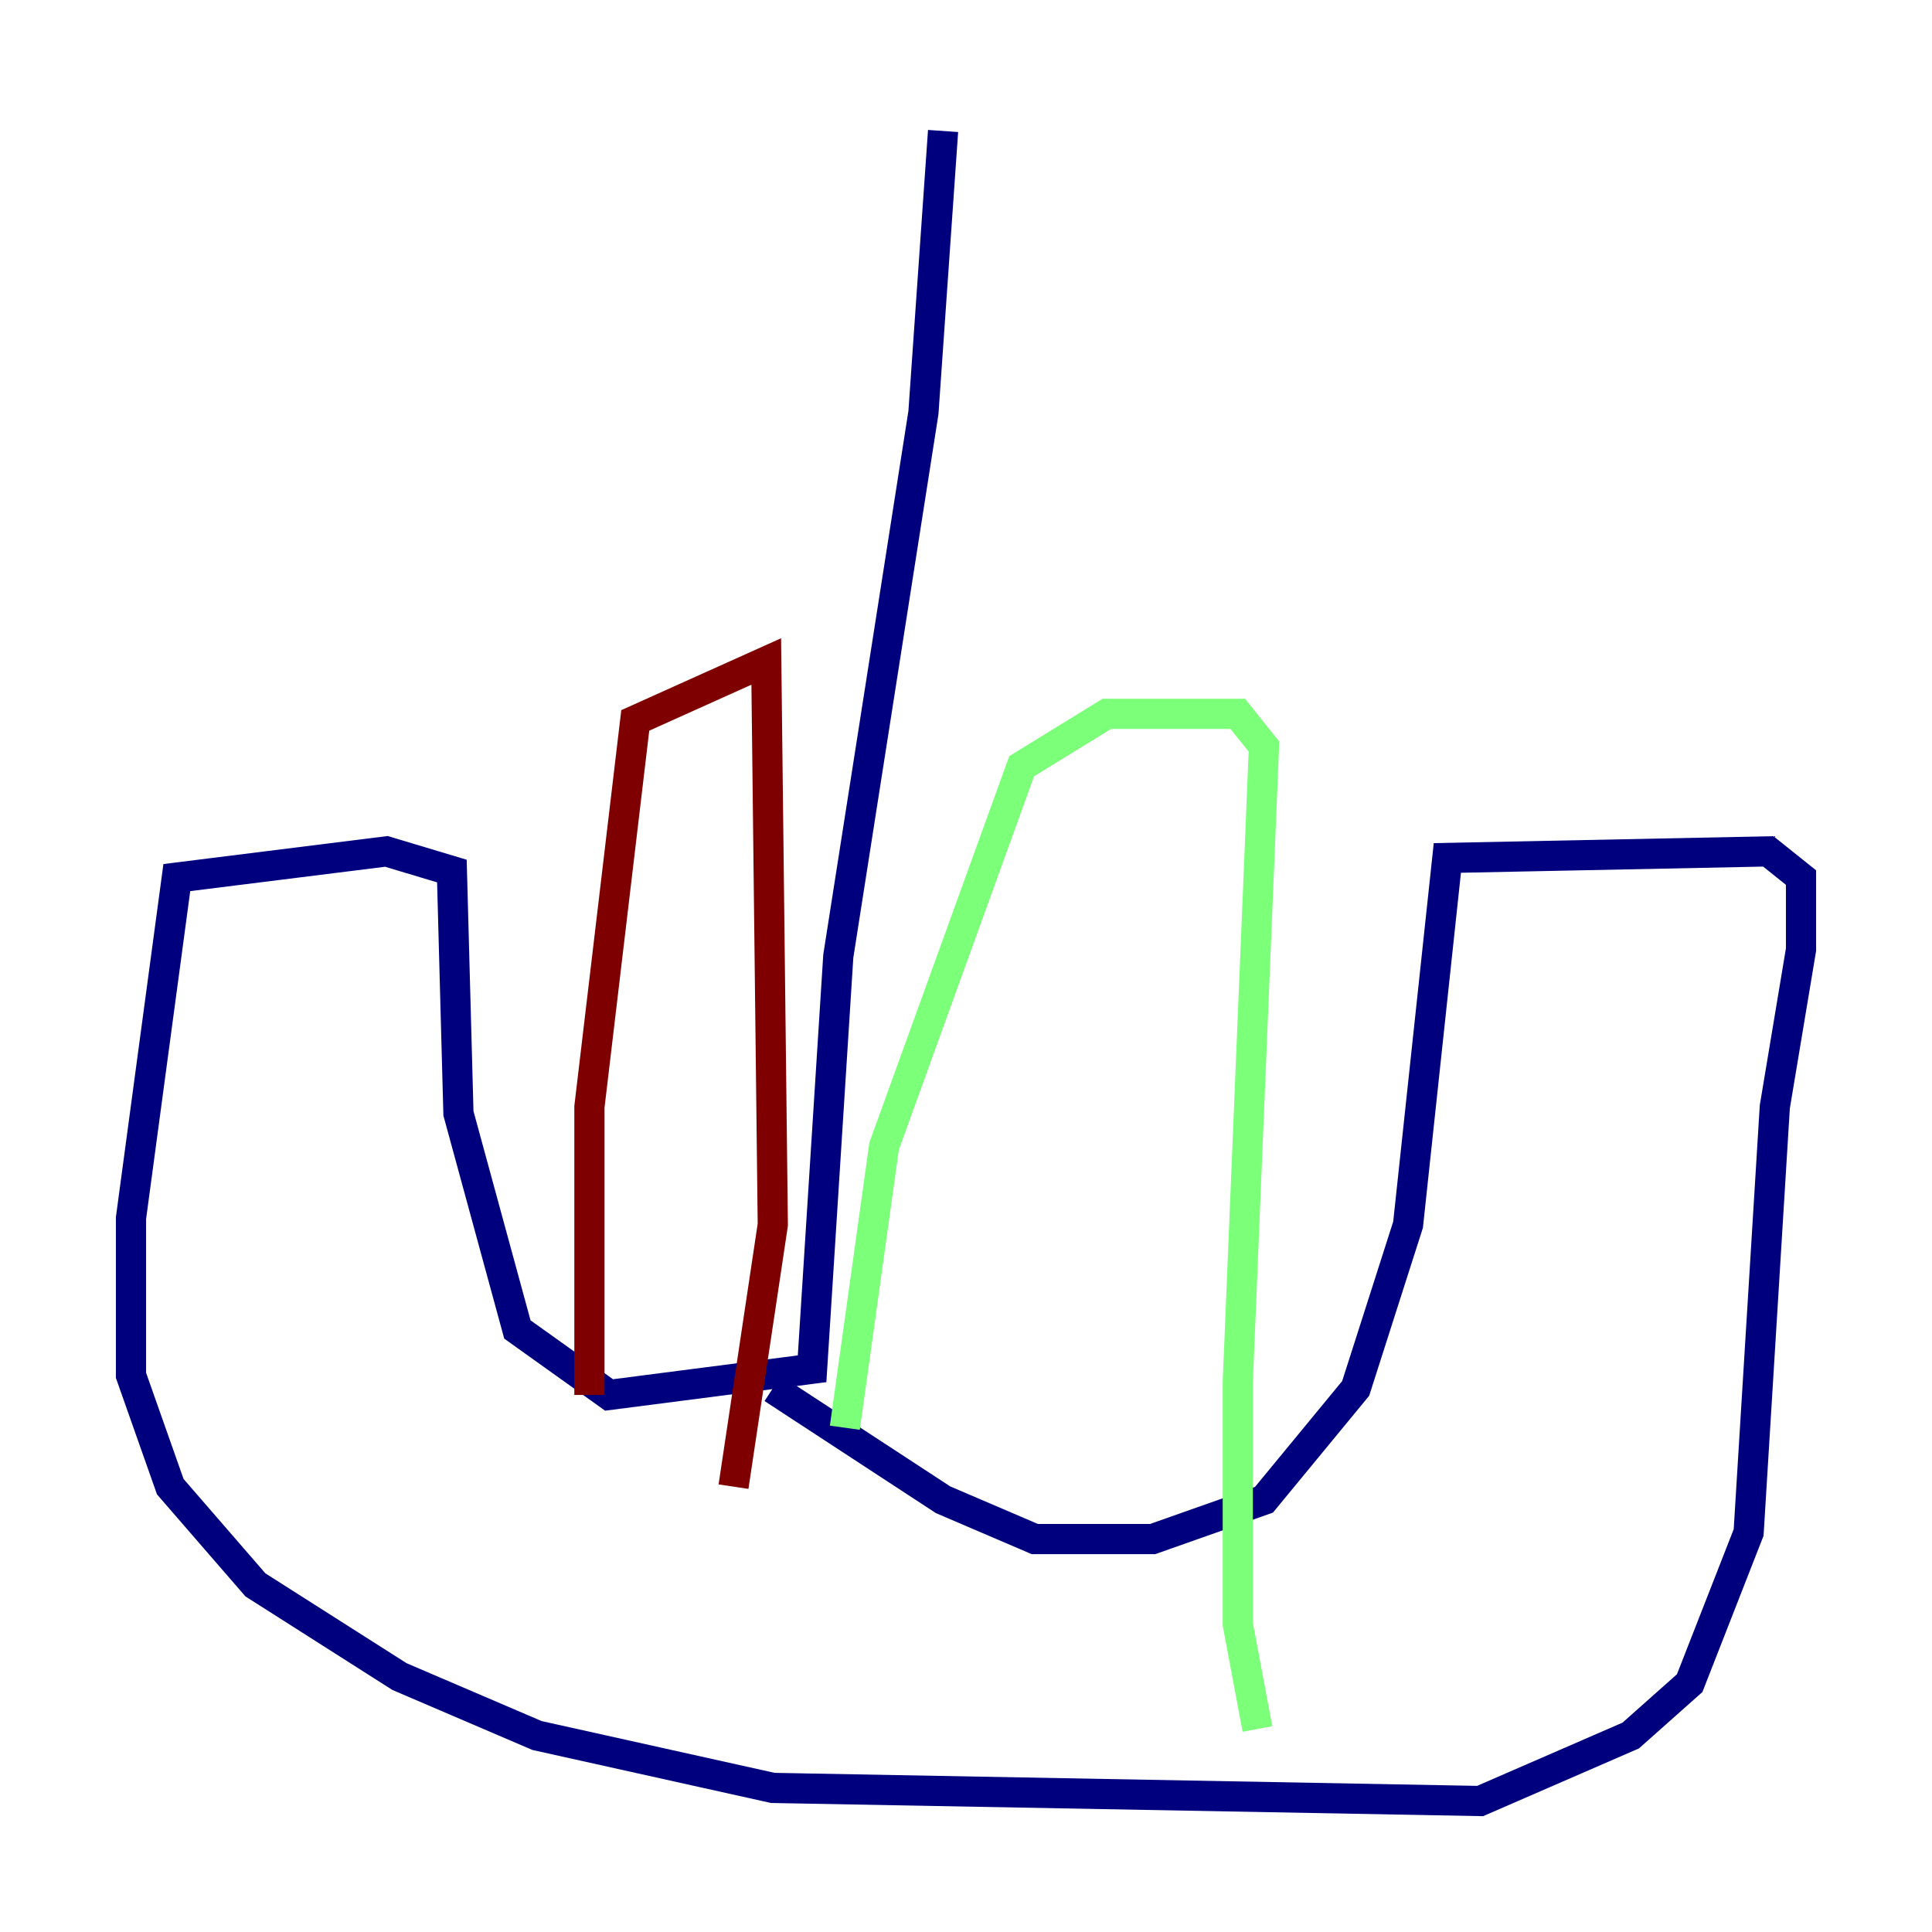 <?xml version="1.0" encoding="utf-8" ?>
<svg baseProfile="tiny" height="128" version="1.2" viewBox="0,0,128,128" width="128" xmlns="http://www.w3.org/2000/svg" xmlns:ev="http://www.w3.org/2001/xml-events" xmlns:xlink="http://www.w3.org/1999/xlink"><defs /><polyline fill="none" points="62.481,8.678 61.18,27.336 55.539,63.349 53.803,90.685 40.352,92.42 34.278,88.081 30.373,73.763 29.939,57.709 25.6,56.407 11.715,58.142 8.678,80.705 8.678,91.119 11.281,98.495 16.922,105.003 26.468,111.078 35.58,114.983 51.2,118.454 98.061,119.322 108.041,114.983 111.946,111.512 115.851,101.532 117.586,73.329 119.322,62.915 119.322,58.142 117.153,56.407 95.891,56.841 93.288,81.139 89.817,91.986 83.742,99.363 76.366,101.966 68.556,101.966 62.481,99.363 51.2,91.986" stroke="#00007f" stroke-width="2" /><polyline fill="none" points="55.973,94.59 58.576,75.932 67.688,50.766 73.329,47.295 82.007,47.295 83.742,49.464 82.007,91.552 82.007,107.607 83.308,114.549" stroke="#7cff79" stroke-width="2" /><polyline fill="none" points="39.051,92.42 39.051,73.329 42.088,47.729 50.766,43.824 51.2,81.139 48.597,98.495" stroke="#7f0000" stroke-width="2" /></svg>